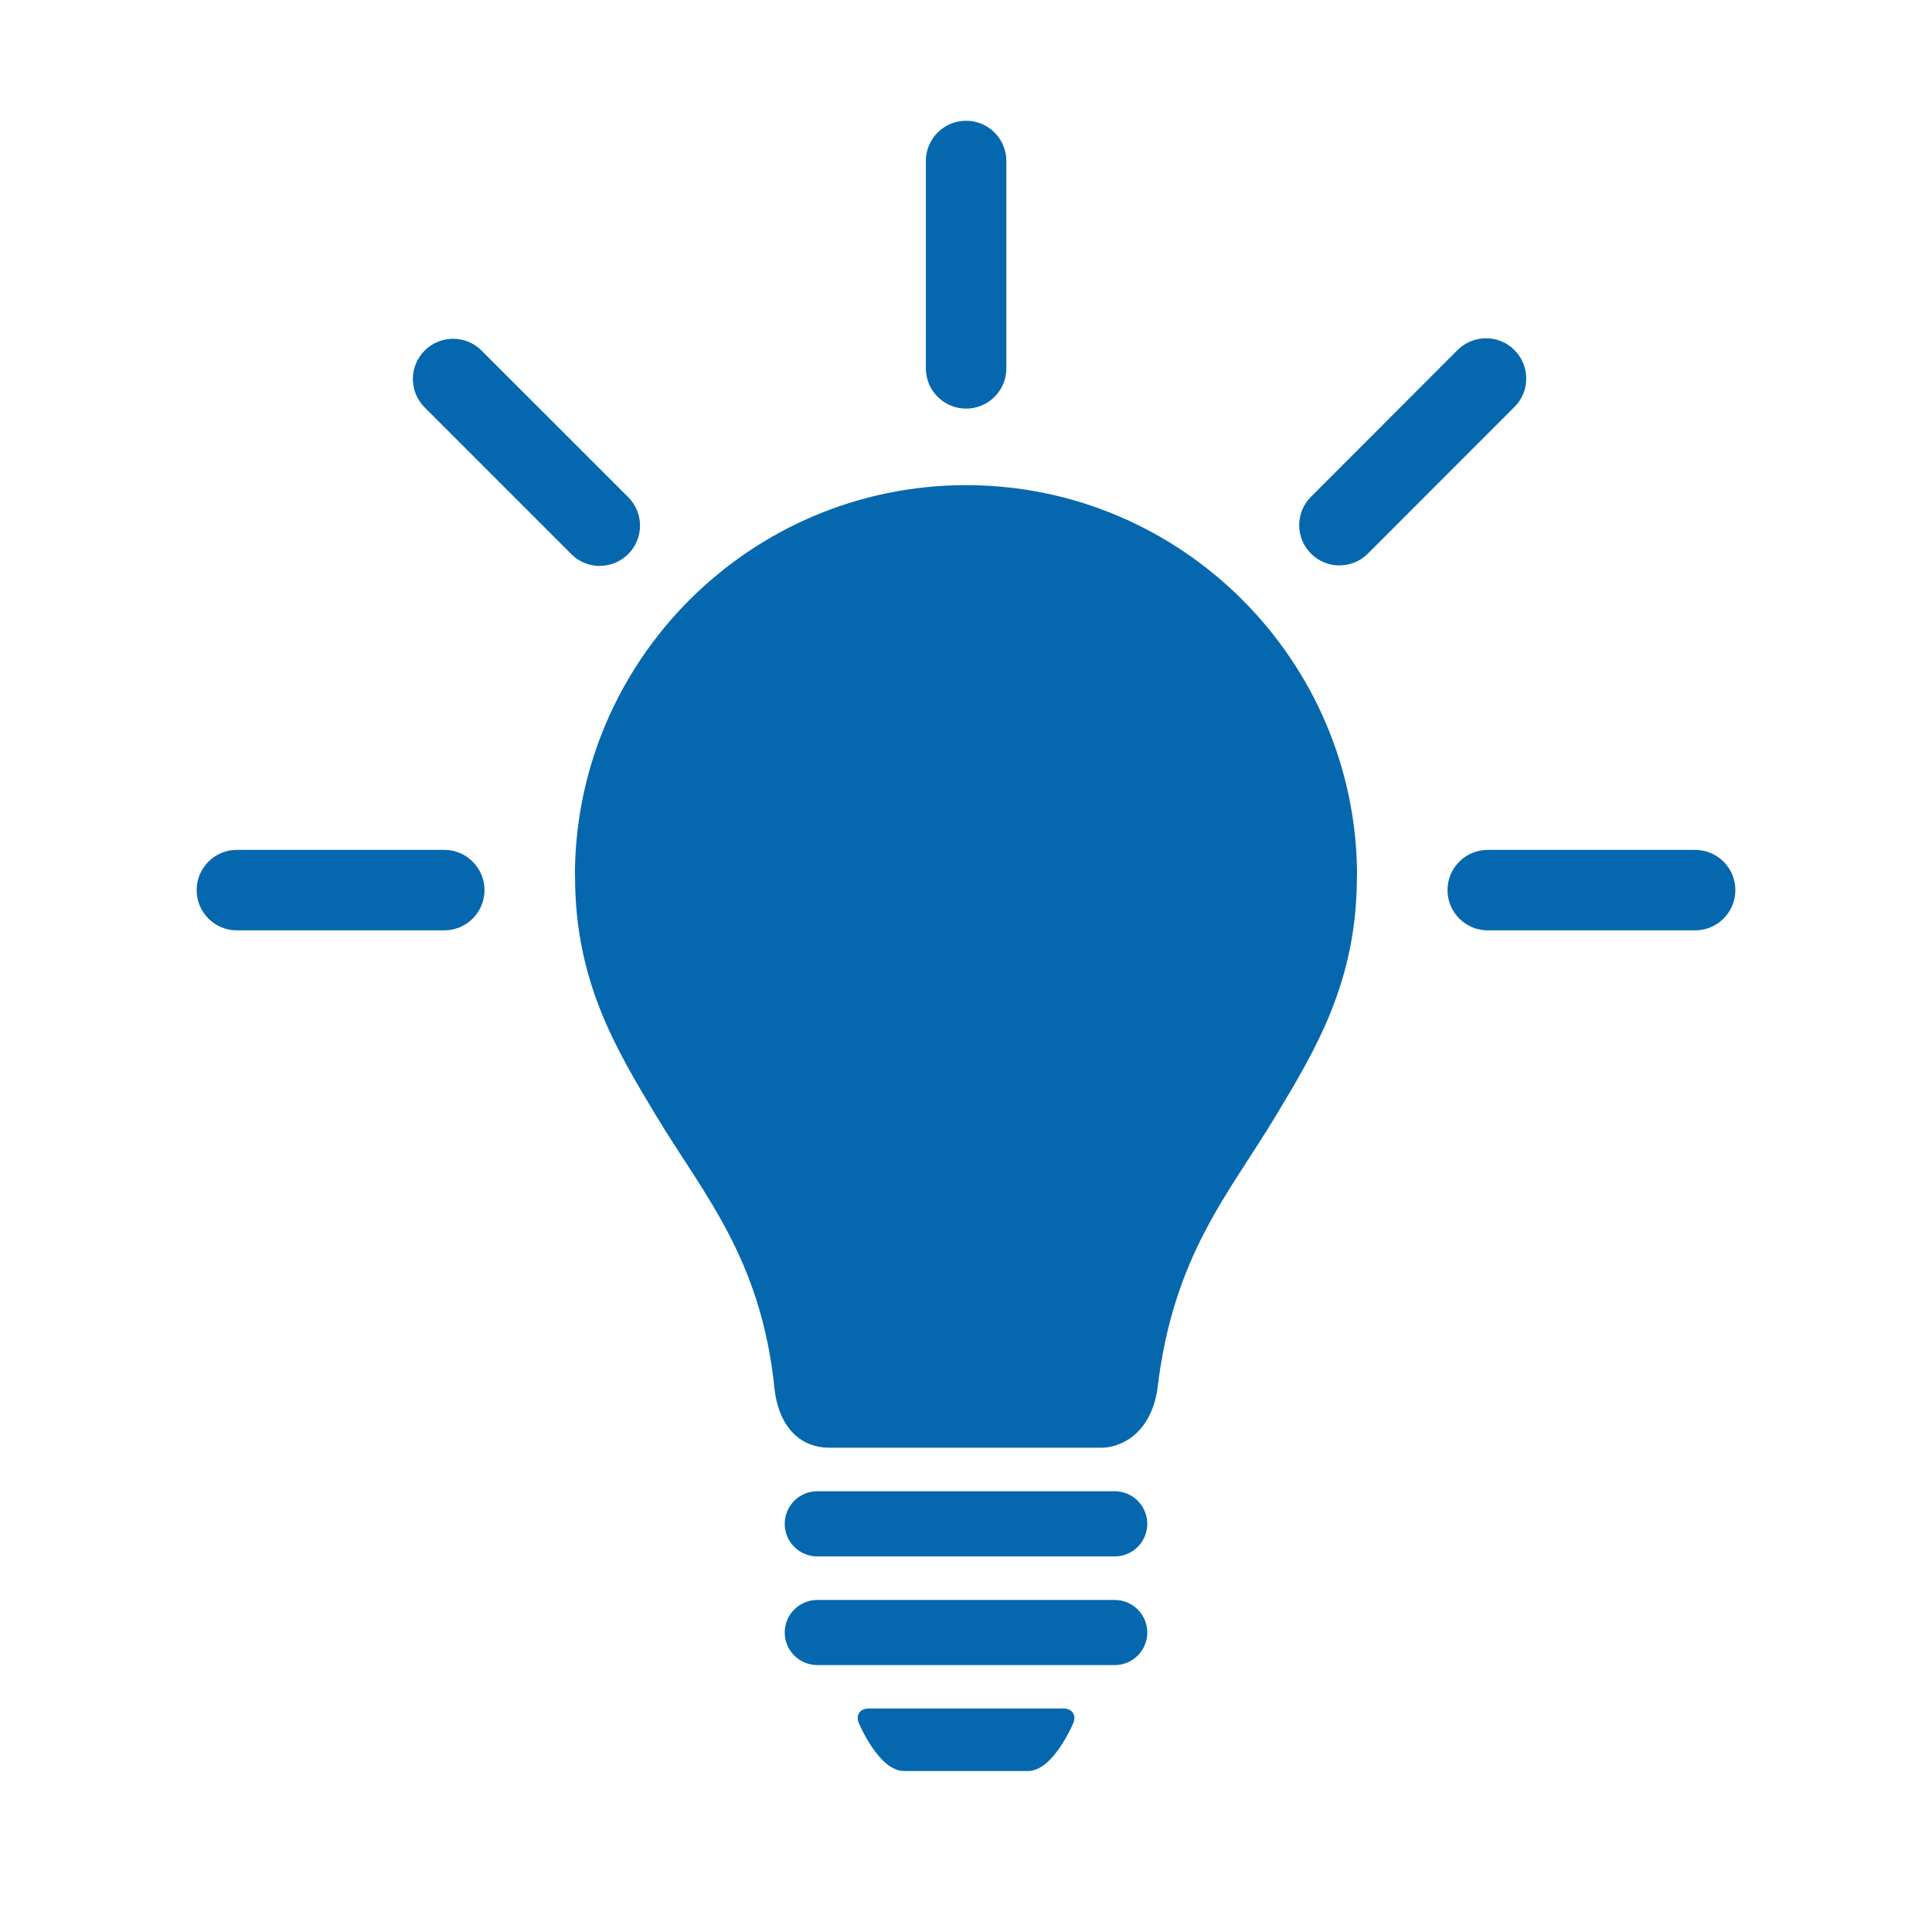 <svg xmlns="http://www.w3.org/2000/svg" viewBox="0 0 36 36">
  <path fill-rule="evenodd" clip-rule="evenodd" fill="#0568ae" d="M21.57 25.87h-.002c.296-2.483 1.325-3.616 2.206-5.08.758-1.262 1.51-2.513 1.51-4.463h.003c0-2.01-.818-3.83-2.137-5.15C21.83 9.857 20.01 9.04 18 9.04v.003h-.003V9.04c-2.007.002-3.827.818-5.148 2.137-1.32 1.32-2.137 3.14-2.137 5.15h.003c0 1.95.752 3.2 1.51 4.462.874 1.452 1.957 2.65 2.206 5.08.06.595.384 1.107 1.03 1.107h5.065c.34 0 .915-.24 1.044-1.107zM20 32.106s-.372.894-.842.894h-2.315c-.47 0-.84-.894-.84-.894-.062-.148.02-.27.18-.27h3.636c.16 0 .24.122.18.27zm.772-1.08H15.23c-.336 0-.608-.27-.608-.606 0-.336.272-.607.607-.607h5.542c.335 0 .607.272.607.607 0 .335-.273.607-.608.607zm0-2.024H15.23c-.336 0-.608-.272-.608-.607 0-.336.272-.608.607-.608h5.542c.335 0 .607.272.607.608 0 .335-.273.607-.608.607zm-2.77-21.388c-.414 0-.75-.336-.75-.75V3c0-.414.336-.75.75-.75s.75.336.75.75v3.864c0 .415-.336.75-.75.75zm13.584 9.722h-3.864c-.414 0-.75-.336-.75-.75s.336-.75.75-.75h3.864c.414 0 .75.336.75.75s-.336.75-.75.75zm-23.308 0H4.414c-.414 0-.75-.336-.75-.75s.336-.75.75-.75h3.864c.414 0 .75.336.75.75s-.336.75-.75.75zm2.898-6.79c-.192 0-.384-.074-.53-.22L7.913 7.592c-.293-.293-.293-.768 0-1.06.293-.293.768-.293 1.06 0l2.733 2.732c.293.293.293.768 0 1.06-.147.147-.338.22-.53.22zm13.783-.01c-.193 0-.385-.073-.53-.22-.294-.293-.294-.768 0-1.06l2.73-2.733c.294-.293.77-.293 1.06 0 .294.293.294.768 0 1.06l-2.73 2.732c-.147.148-.34.22-.53.22z"/>
</svg>

